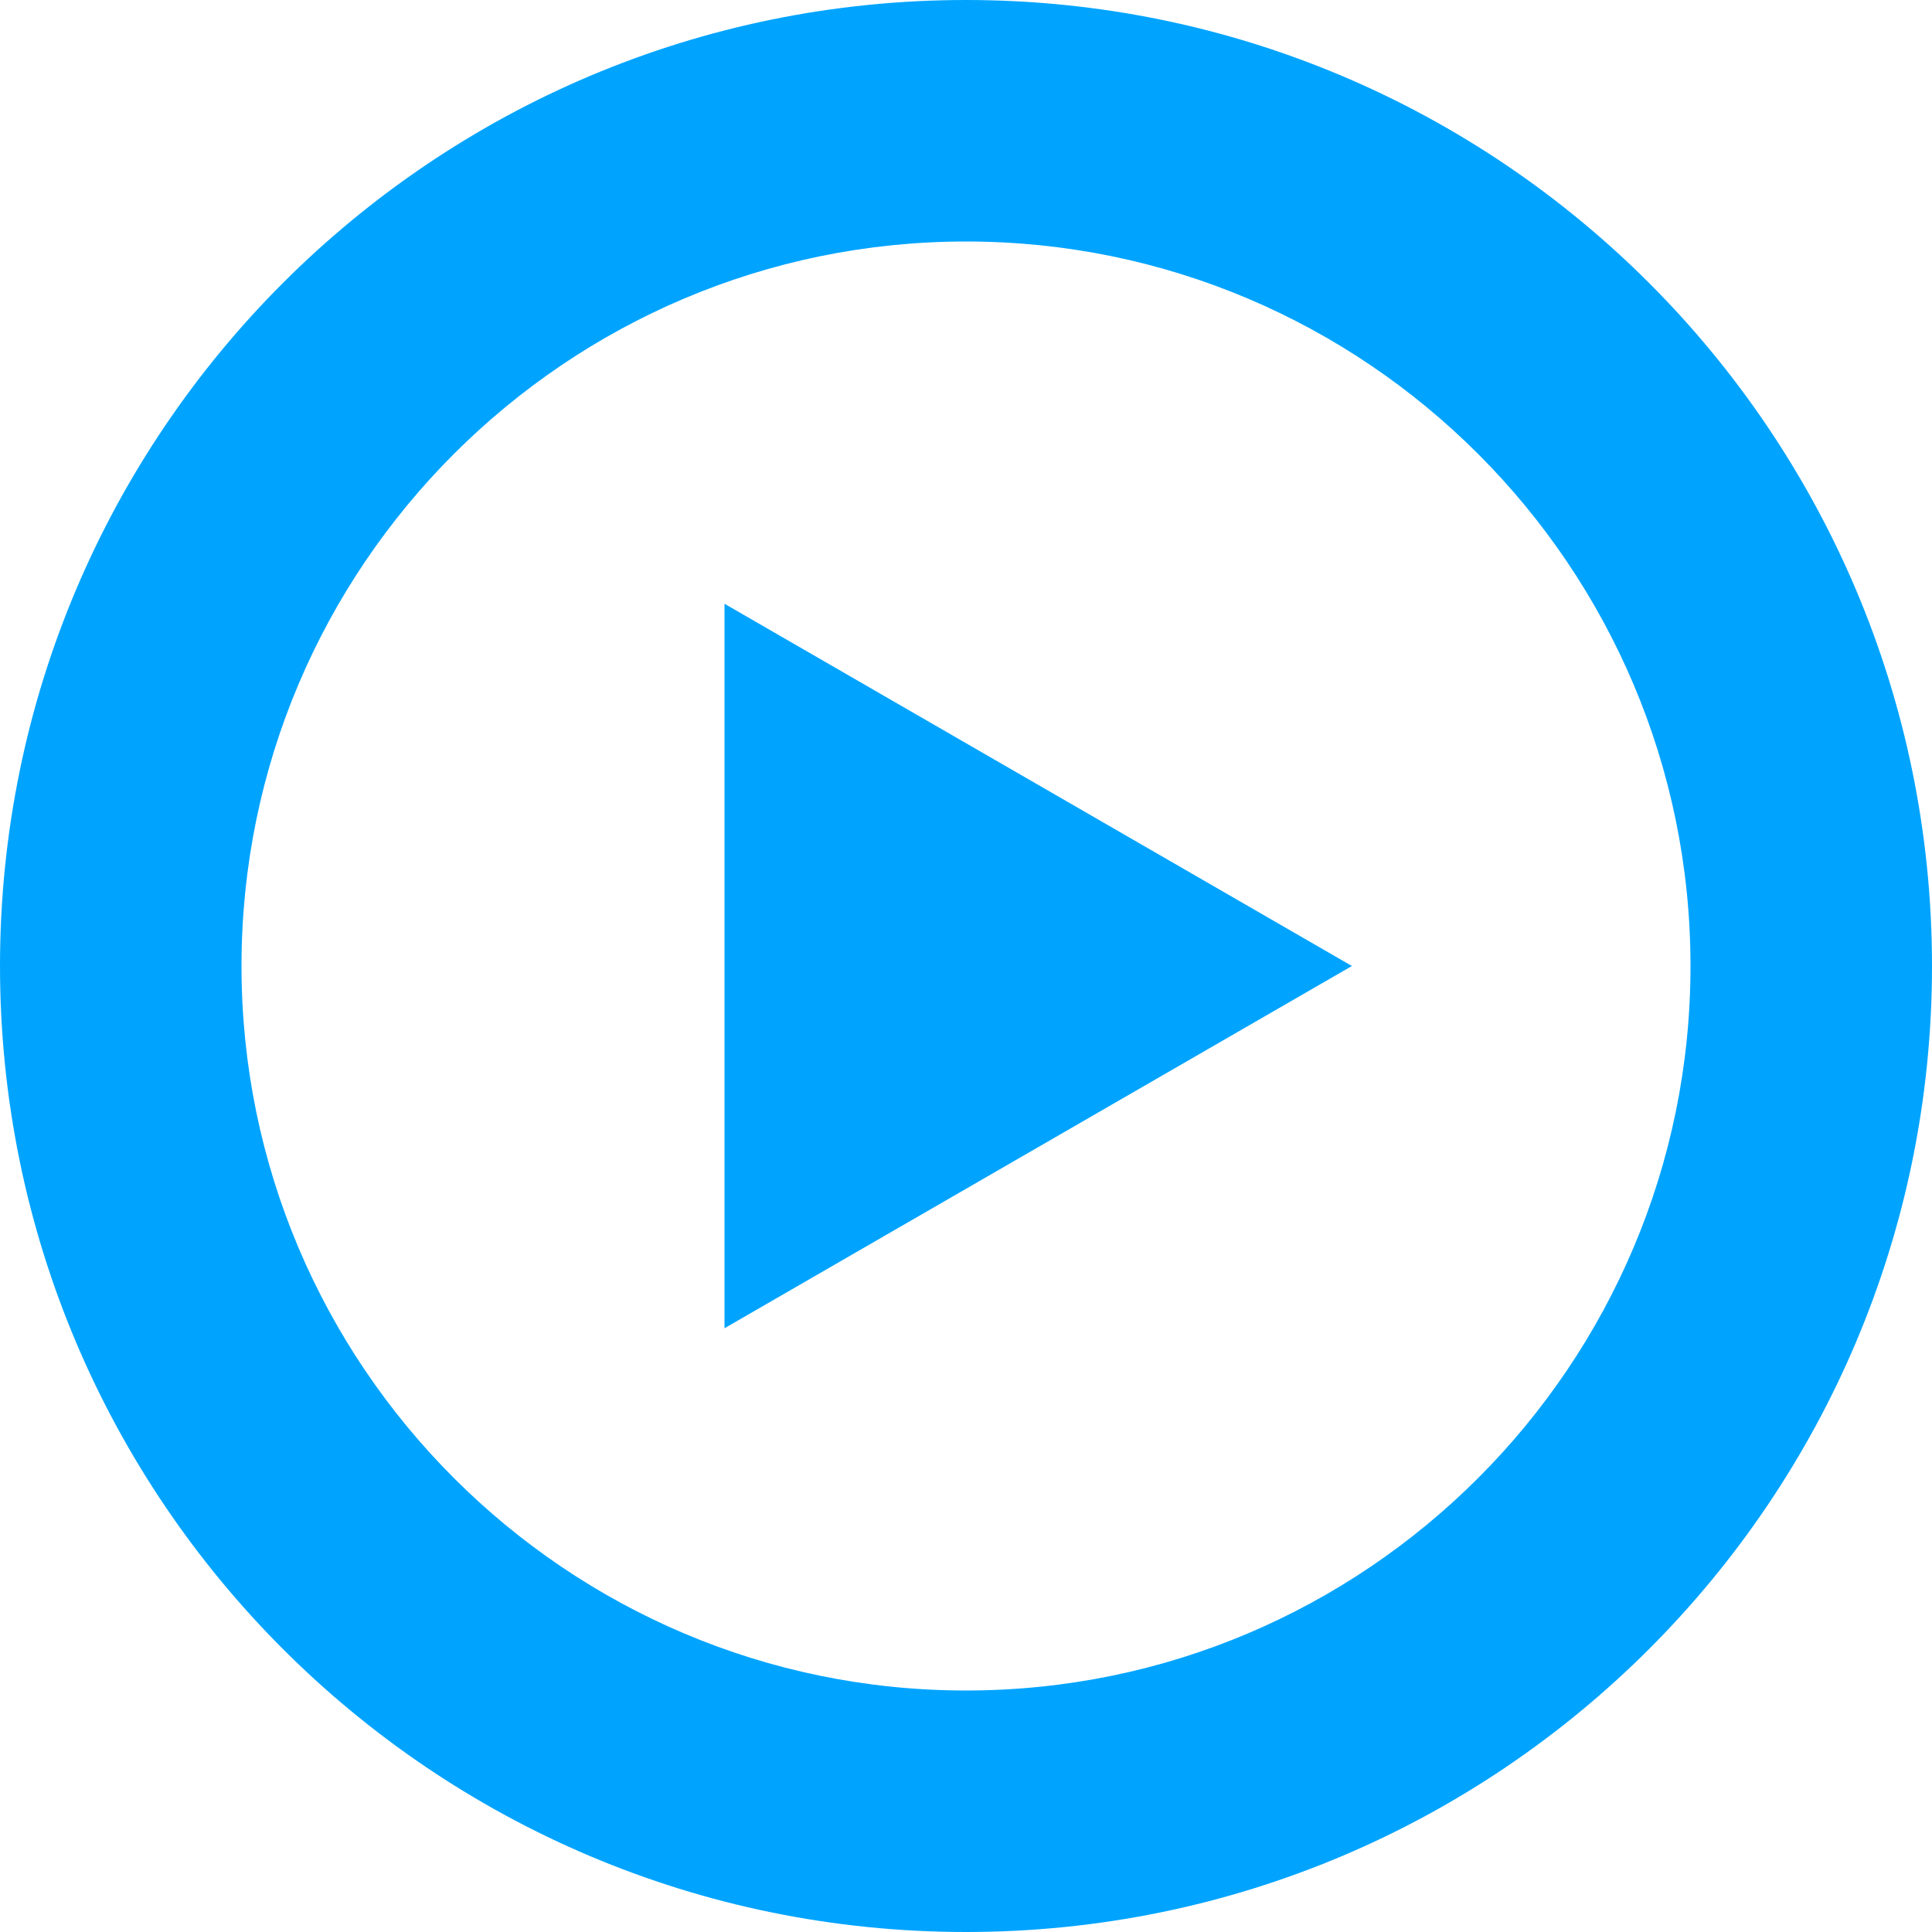 <?xml version="1.0" encoding="UTF-8"?>
<svg width="16px" height="16px" viewBox="0 0 16 16" version="1.1" xmlns="http://www.w3.org/2000/svg" xmlns:xlink="http://www.w3.org/1999/xlink">
    <!-- Generator: Sketch 52.2 (67145) - http://www.bohemiancoding.com/sketch -->
    <title>视频服务</title>
    <desc>Created with Sketch.</desc>
    <g id="视频服务" stroke="none" stroke-width="1" fill="none" fill-rule="evenodd">
        <path d="M6,5 L11.196,8 L6,11 L6,5 Z M8,14 C4.691,14 2,11.309 2,8 C2,4.691 4.691,2 8,2 C11.309,2 14,4.691 14,8 C14,11.309 11.309,14 8,14 Z M0,8 C0,12.418 3.582,16 8,16 C12.418,16 16,12.418 16,8 C16,3.582 12.418,0 8,0 C3.582,0 0,3.582 0,8 Z" id="Fill-1" fill="#00A4FF"></path>
    </g>
</svg>